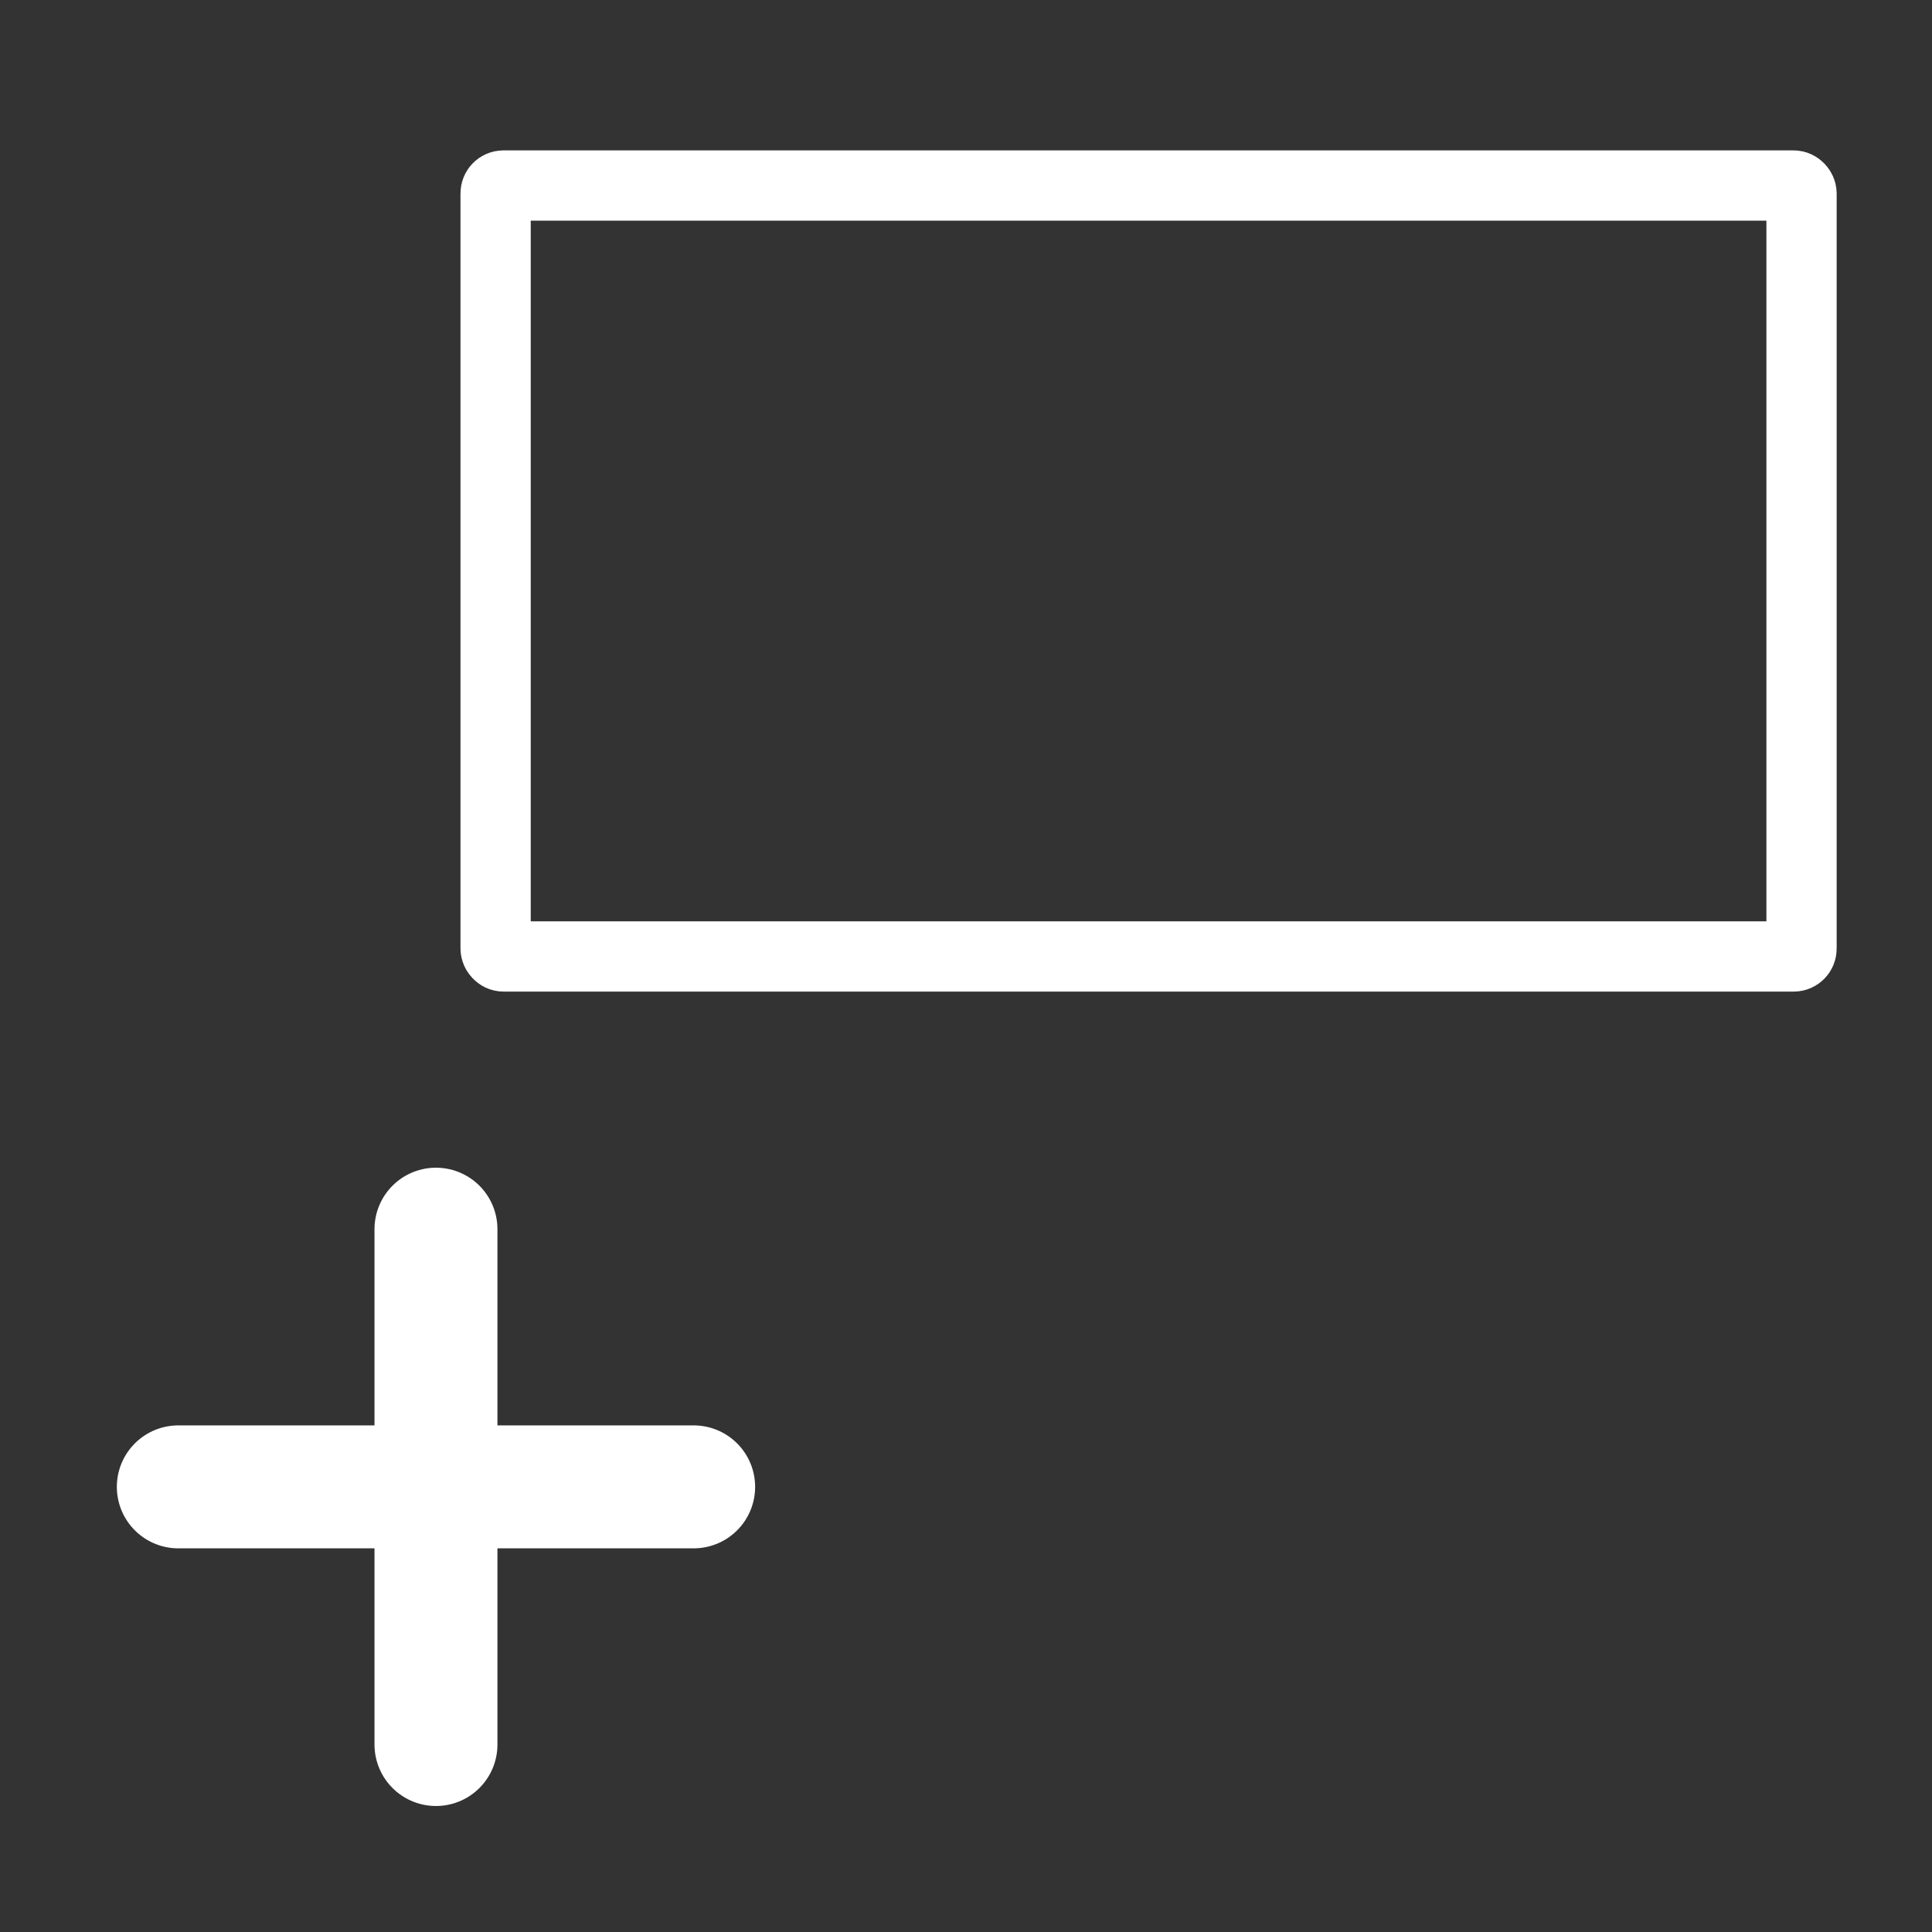 <?xml version="1.0" encoding="UTF-8"?>
<!DOCTYPE svg PUBLIC "-//W3C//DTD SVG 1.1//EN" "http://www.w3.org/Graphics/SVG/1.1/DTD/svg11.dtd">
<svg
   xmlns="http://www.w3.org/2000/svg"
   version="1.0"
   width="55"
   height="55"
   viewBox="0 0 55 55"
   id="svg120"
   xml:space="preserve">
   <rect x="0" y="0" width="55" height="55" fill="#333333" stroke="none"/>
   <rect
   width="37.177"
   height="21.948"
   ry="0.223"
   x="14.109"
   y="5.281"
   id="rect1700"
   style="fill-opacity:1;stroke:#FFFFFF;fill:none;stroke-width:2;stroke-linecap:square;stroke-miterlimit:4;stroke-opacity:1;stroke-dasharray:none;stroke-dashoffset:0" /><g
   transform="translate(25.519,11.066)"
   id="g3759"><path
     d="m -13.108,23.926 0,14.671"
     id="path2987"
     style="fill:none;stroke:#FFFFFF;stroke-width:3.5;stroke-linecap:round;stroke-linejoin:miter;stroke-miterlimit:4;stroke-opacity:1;stroke-dasharray:none" /><path
     d="m -20.443,31.262 14.671,0"
     id="path3757"
     style="fill:none;stroke:#FFFFFF;stroke-width:3.5;stroke-linecap:round;stroke-linejoin:miter;stroke-miterlimit:4;stroke-opacity:1;stroke-dasharray:none" /></g></svg>

